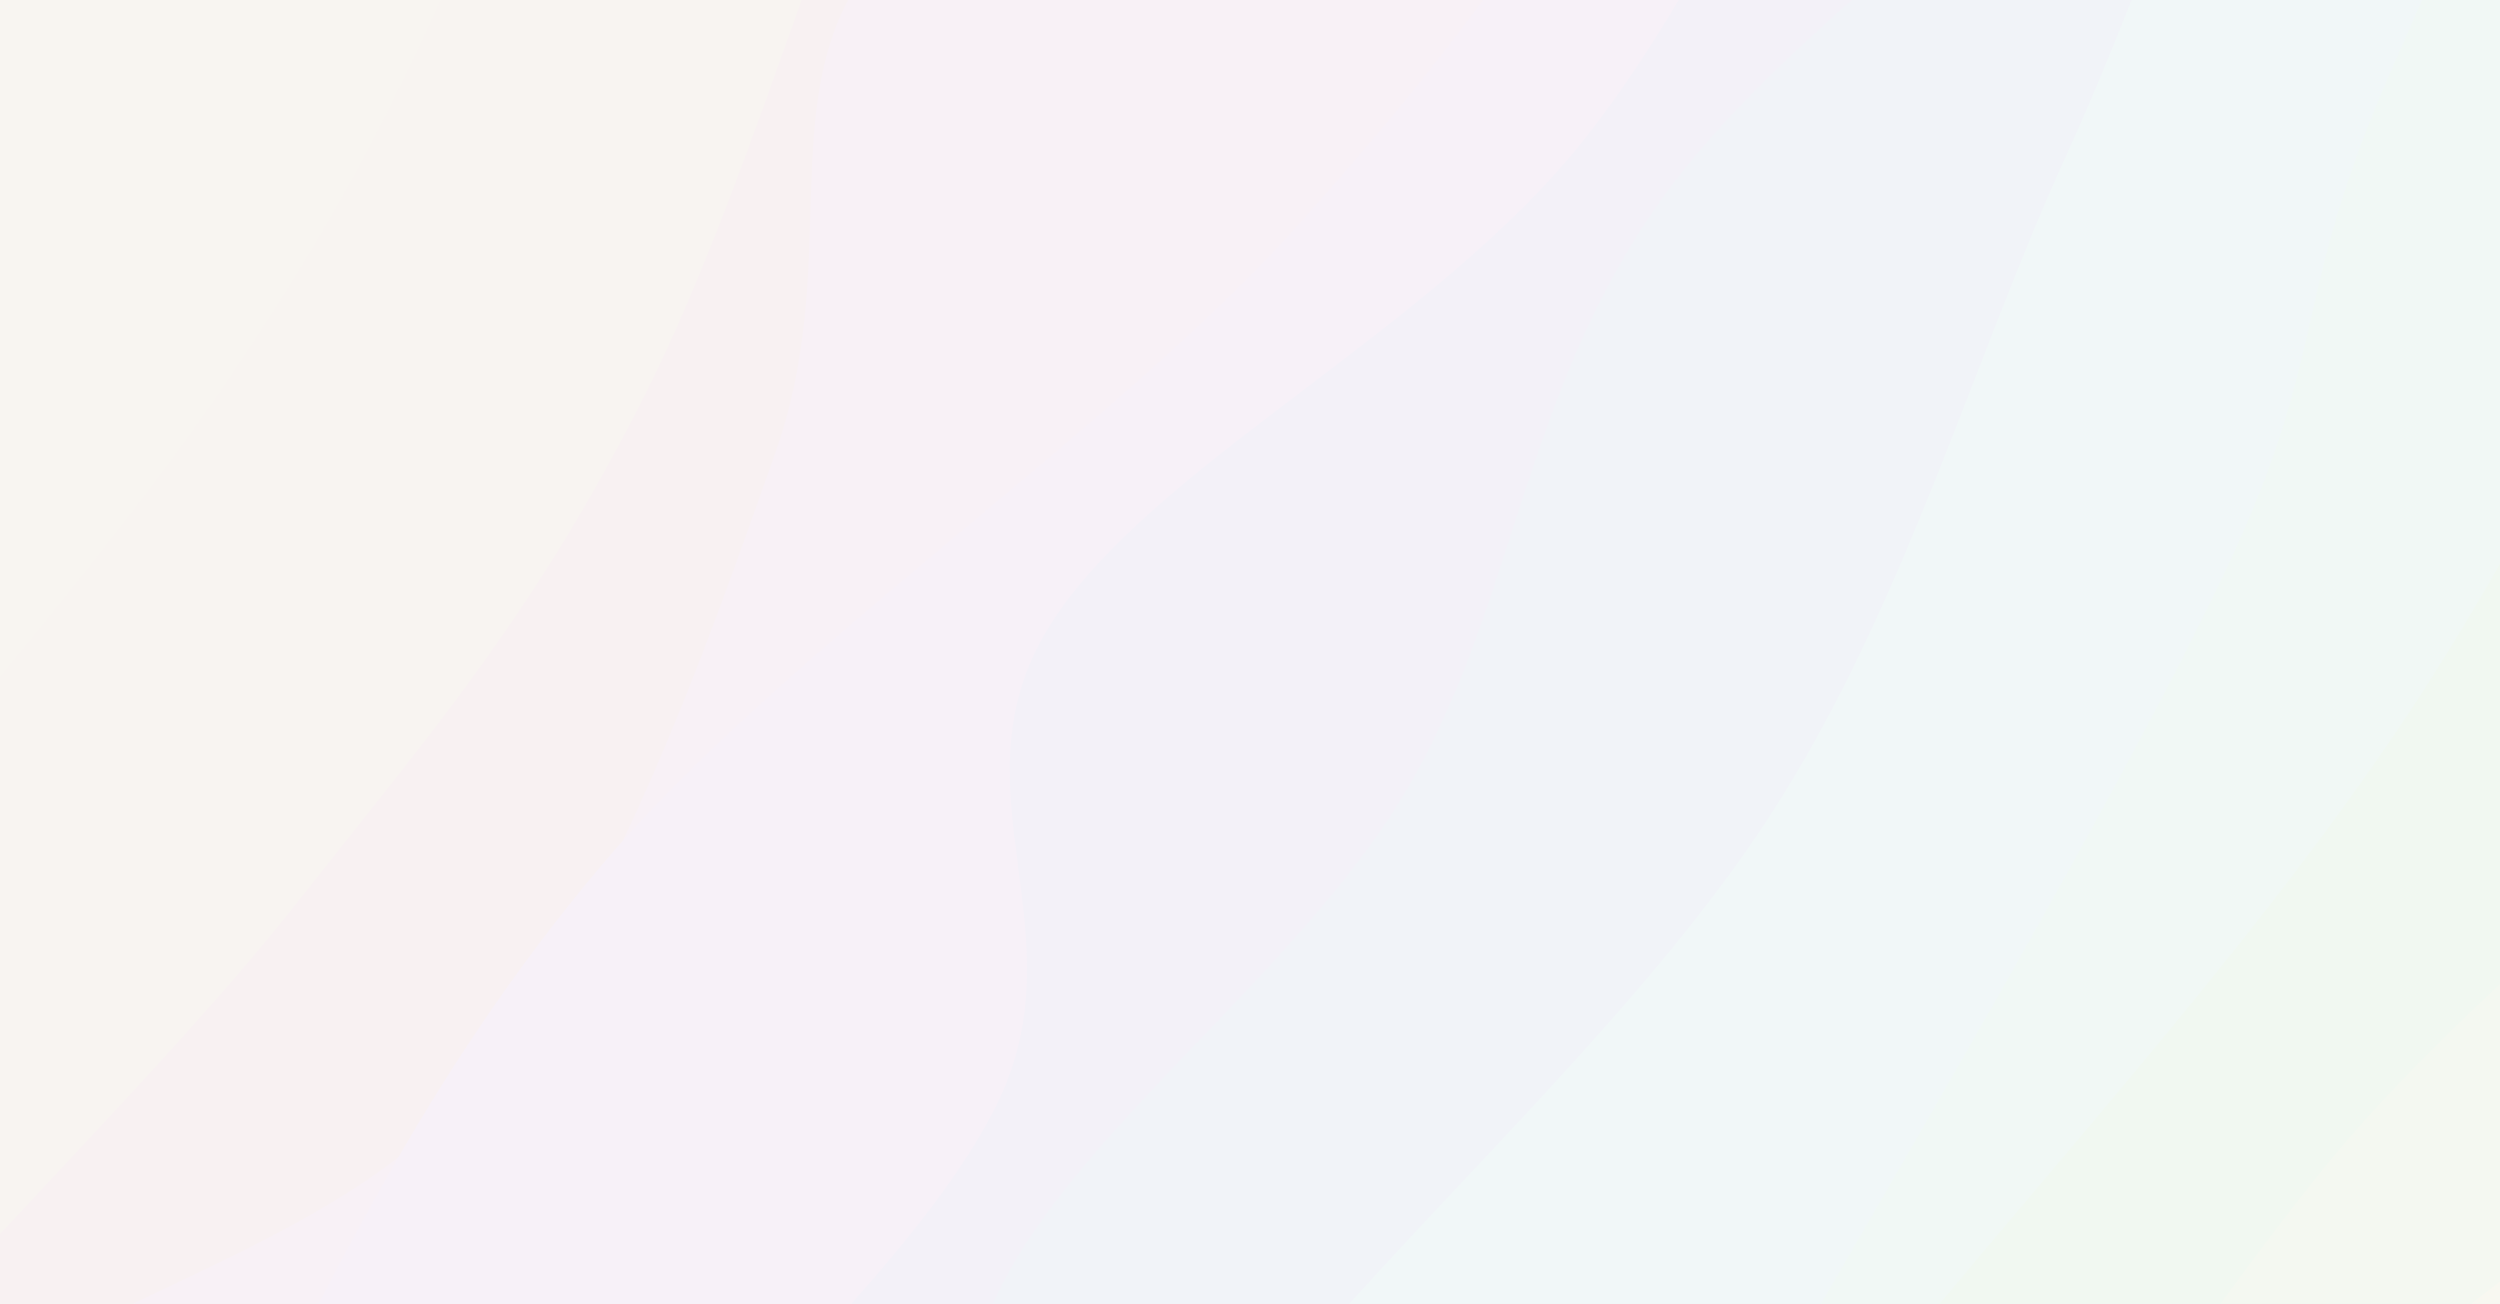 <svg width="1440" height="751" viewBox="0 0 1440 751" fill="none" xmlns="http://www.w3.org/2000/svg">
<path d="M1440 0H0V751H1440V0Z" fill="#F8F5F1"/>
<path d="M1010.02 -1237.49C970.24 -1184.86 859.625 -1037.96 771.335 -921.711C683.044 -805.463 559.374 -677.934 480.278 -539.999C401.183 -402.063 356.074 -222.239 296.76 -94.098C237.446 34.042 215.561 95.821 124.393 228.845C33.225 361.869 -160.06 571.072 -250.247 704.047C-340.435 837.023 -388.984 972.922 -416.731 1026.7L989.271 1774.97L2416.02 -489.214L1010.02 -1237.49Z" fill="url(#paint0_linear_4930_6104)"/>
<path d="M1139.52 -1166.93C1116.6 -1105.64 1068.68 -904.674 1002 -799.196C935.327 -693.717 813.643 -625.961 739.463 -534.054C665.284 -442.147 618.123 -374.403 556.925 -247.754C495.728 -121.106 436.49 98.007 372.277 225.837C308.063 353.667 249.755 420.047 171.647 519.227C93.538 618.407 -20.226 724.893 -96.374 820.915C-172.522 916.936 -253.764 1049.61 -285.242 1095.35L991.264 1774.97L2416.02 -487.308L1139.52 -1166.93Z" fill="url(#paint1_linear_4930_6104)"/>
<path d="M1267.67 -1098.16C1236.75 -1057.55 1134.64 -963.812 1082.1 -854.5C1029.55 -745.188 1009.94 -554.847 952.408 -442.288C894.88 -329.729 813.083 -250.875 736.933 -179.144C660.782 -107.413 543.924 -85.313 495.506 -11.902C447.089 61.509 484.543 154.02 446.428 261.323C408.312 368.625 351.983 534.585 266.813 631.913C181.643 729.241 5.944 756.691 -64.593 845.29C-135.129 933.888 -141.106 1110.47 -156.409 1163.5L991.939 1774.97L2416.02 -486.691L1267.67 -1098.16Z" fill="url(#paint2_linear_4930_6104)"/>
<path d="M1396.4 -1028.31C1358.98 -976.574 1240.6 -853.042 1171.9 -717.903C1103.2 -582.765 1054.66 -358.445 984.225 -217.477C913.792 -76.508 855.526 8.676 749.301 127.91C643.077 247.144 450.966 374.7 346.88 497.929C242.793 621.158 186.927 744.962 124.784 867.283C62.641 989.605 -0.852 1171.1 -25.979 1231.86L993.646 1774.97L2416.02 -485.194L1396.4 -1028.31Z" fill="url(#paint3_linear_4930_6104)"/>
<path d="M1524.95 -958.432C1495.36 -899.476 1412.91 -712.598 1347.41 -604.696C1281.92 -496.795 1204.28 -424.951 1131.99 -311.023C1059.7 -197.095 1001.71 -33.301 913.652 78.871C825.597 191.043 660.298 269.012 603.66 362.01C547.023 455.008 623.492 537.149 573.825 636.86C524.159 736.57 383.883 849.728 305.661 960.275C227.439 1070.82 138.021 1243.5 104.493 1300.14L995.568 1774.97L2416.02 -483.602L1524.95 -958.432Z" fill="url(#paint4_linear_4930_6104)"/>
<path d="M1653.36 -888.393C1624.39 -846.027 1539.66 -745.537 1479.5 -634.199C1419.34 -522.861 1379.5 -345.259 1292.38 -220.365C1205.26 -95.472 1037.47 2.028 956.765 115.161C876.06 228.294 872.173 352.696 808.149 458.432C744.125 564.168 614.957 654.815 572.62 749.576C530.283 844.336 610.361 923.86 554.129 1026.99C497.897 1130.13 288.379 1311.48 235.229 1368.37L997.888 1774.97L2416.02 -481.793L1653.36 -888.393Z" fill="url(#paint5_linear_4930_6104)"/>
<path d="M1781.32 -818.752C1748.93 -749.98 1659.26 -501.555 1586.94 -406.119C1514.63 -310.683 1413.52 -328.668 1347.43 -246.138C1281.33 -163.608 1244.76 -29.879 1190.36 89.064C1135.96 208.006 1097.67 348.027 1021.01 467.516C944.348 587.005 809.506 706.105 730.384 806C651.261 905.894 607.117 961.812 546.275 1066.88C485.433 1171.96 395.487 1374.84 365.33 1436.44L1000.03 1774.97L2416.02 -480.218L1781.32 -818.752Z" fill="url(#paint6_linear_4930_6104)"/>
<path d="M1908.93 -749.326C1863.43 -704.15 1724.48 -609.824 1635.92 -478.271C1547.37 -346.718 1436.54 -94.419 1377.58 39.994C1318.61 174.407 1342.67 199.831 1282.15 328.209C1221.64 456.586 1089.56 680.496 1014.5 810.26C939.441 940.023 918.358 991.103 831.785 1106.79C745.212 1222.48 551.185 1438.11 495.065 1504.38L1002.16 1774.97L2416.02 -478.731L1908.93 -749.326Z" fill="url(#paint7_linear_4930_6104)"/>
<path d="M2036.56 -678.946C1980.33 -598.278 1805.9 -374.243 1699.22 -194.938C1592.54 -15.634 1521.5 202.491 1396.47 396.881C1271.43 591.272 1077.36 775.498 949.015 971.405C820.67 1167.31 680.165 1472.17 626.395 1572.32L1005.86 1774.97L2416.02 -476.298L2036.56 -678.946Z" fill="url(#paint8_linear_4930_6104)"/>
<path d="M2163.58 -609.023C2109.18 -531.314 1919.9 -298.498 1837.21 -142.769C1754.51 12.961 1751.64 188.039 1667.42 325.353C1583.2 462.668 1434.8 550.596 1331.88 681.118C1228.97 811.639 1145.75 948.658 1049.93 1108.48C954.117 1268.31 805.803 1551.47 756.977 1640.06L1009.42 1774.97L2416.02 -474.115L2163.58 -609.023Z" fill="url(#paint9_linear_4930_6104)"/>
<path d="M2289.97 -540.2C2245.85 -487.011 2076.11 -317.521 2025.29 -221.063C1974.47 -124.606 2041.62 -56.489 1985.04 38.547C1928.46 133.583 1741.55 261.448 1685.81 349.153C1630.07 436.859 1716.45 475.2 1650.59 564.779C1584.72 654.357 1354.58 770.54 1290.61 886.625C1226.65 1002.71 1311.06 1190.29 1266.81 1261.29C1222.55 1332.29 1088.63 1238.25 1025.09 1312.63C961.555 1387.02 908.844 1641.75 885.594 1707.58L1011.65 1774.97L2416.02 -472.805L2289.97 -540.2Z" fill="url(#paint10_linear_4930_6104)"/>
<defs>
<linearGradient id="paint0_linear_4930_6104" x1="1089.18" y1="-1195.36" x2="-539.14" y2="949.258" gradientUnits="userSpaceOnUse">
<stop stop-color="#F8F4F1"/>
</linearGradient>
<linearGradient id="paint1_linear_4930_6104" x1="1256.53" y1="-1104.63" x2="-414.996" y2="995.181" gradientUnits="userSpaceOnUse">
<stop stop-color="#F8F1F1"/>
<stop offset="0.091" stop-color="#F8F1F2"/>
</linearGradient>
<linearGradient id="paint2_linear_4930_6104" x1="1308.39" y1="-1076.48" x2="-378.641" y2="1006.35" gradientUnits="userSpaceOnUse">
<stop stop-color="#F8F1F5"/>
<stop offset="0.182" stop-color="#F8F1F6"/>
</linearGradient>
<linearGradient id="paint3_linear_4930_6104" x1="1429.99" y1="-1010.41" x2="-298.242" y2="1024.7" gradientUnits="userSpaceOnUse">
<stop stop-color="#F8F1F8"/>
<stop offset="0.273" stop-color="#F7F1F8"/>
</linearGradient>
<linearGradient id="paint4_linear_4930_6104" x1="1552.81" y1="-943.587" x2="-225.273" y2="1027.83" gradientUnits="userSpaceOnUse">
<stop stop-color="#F4F1F8"/>
<stop offset="0.364" stop-color="#F3F1F8"/>
</linearGradient>
<linearGradient id="paint5_linear_4930_6104" x1="1684.58" y1="-871.753" x2="-158.206" y2="1004.42" gradientUnits="userSpaceOnUse">
<stop stop-color="#F1F2F8"/>
<stop offset="0.455" stop-color="#F1F3F8"/>
</linearGradient>
<linearGradient id="paint6_linear_4930_6104" x1="1792.88" y1="-812.588" x2="-112.602" y2="951.82" gradientUnits="userSpaceOnUse">
<stop stop-color="#F1F6F8"/>
<stop offset="0.545" stop-color="#F1F7F8"/>
</linearGradient>
<linearGradient id="paint7_linear_4930_6104" x1="1889.86" y1="-759.5" x2="-77.275" y2="863.145" gradientUnits="userSpaceOnUse">
<stop stop-color="#F1F8F6"/>
<stop offset="0.636" stop-color="#F1F8F5"/>
</linearGradient>
<linearGradient id="paint8_linear_4930_6104" x1="2037.93" y1="-678.21" x2="-8.993" y2="592.746" gradientUnits="userSpaceOnUse">
<stop stop-color="#F1F8F2"/>
<stop offset="0.727" stop-color="#F1F8F1"/>
</linearGradient>
<linearGradient id="paint9_linear_4930_6104" x1="2160.3" y1="-610.778" x2="164.062" y2="149.441" gradientUnits="userSpaceOnUse">
<stop stop-color="#F3F8F1"/>
<stop offset="0.818" stop-color="#F4F8F1"/>
</linearGradient>
<linearGradient id="paint10_linear_4930_6104" x1="2228.97" y1="-572.813" x2="427.532" y2="-211.332" gradientUnits="userSpaceOnUse">
<stop stop-color="#F7F8F1"/>
<stop offset="0.909" stop-color="#F8F8F1"/>
</linearGradient>
</defs>
</svg>

